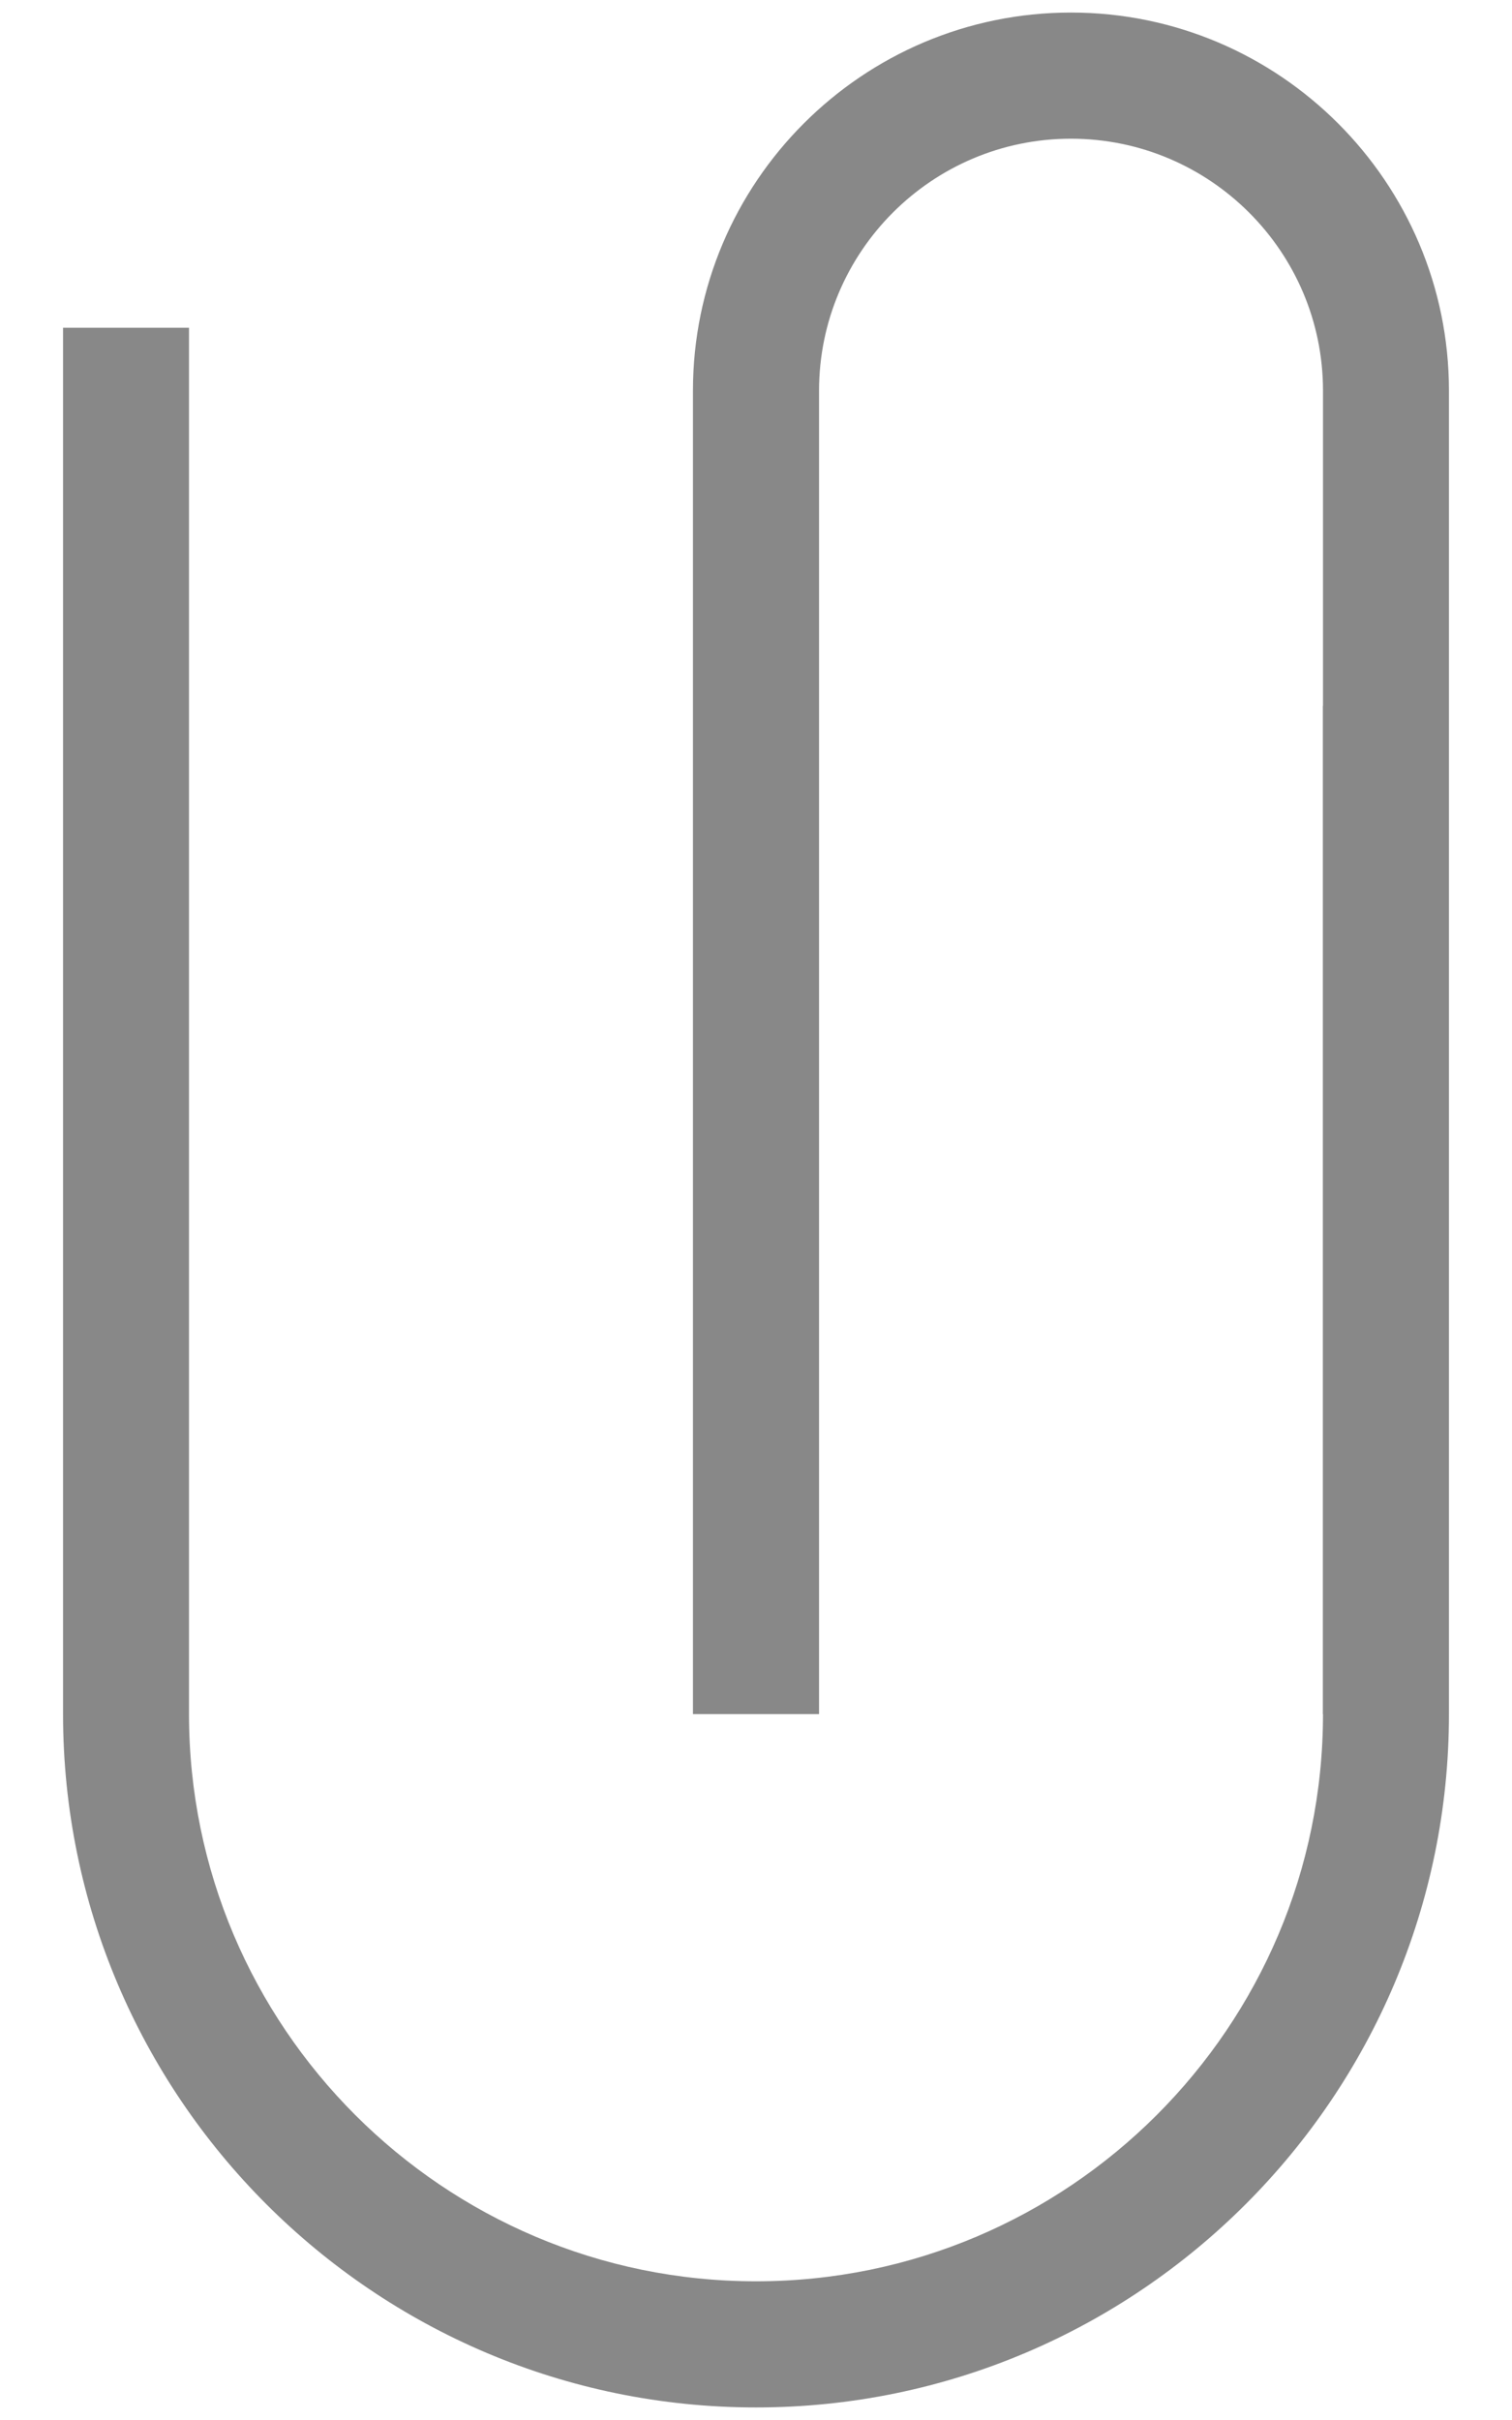<svg width="10" height="16" viewBox="0 0 10 16" fill="none" xmlns="http://www.w3.org/2000/svg">
<path d="M7.083 0.083C5.704 0.083 4.583 1.205 4.583 2.583V11.333H5.417V2.583C5.417 1.664 6.164 0.917 7.083 0.917C8.002 0.917 8.75 1.664 8.75 2.583V4.667H8.749V7.55V11.333H8.75C8.75 13.401 7.068 15.083 5 15.083C2.932 15.083 1.25 13.401 1.25 11.333L1.25 2.167H0.417L0.417 11.333C0.417 13.86 2.473 15.917 5 15.917C7.527 15.917 9.583 13.86 9.583 11.333L9.583 7.55L9.583 2.583C9.583 1.205 8.462 0.083 7.083 0.083Z" fill="#888888"/>
</svg>

